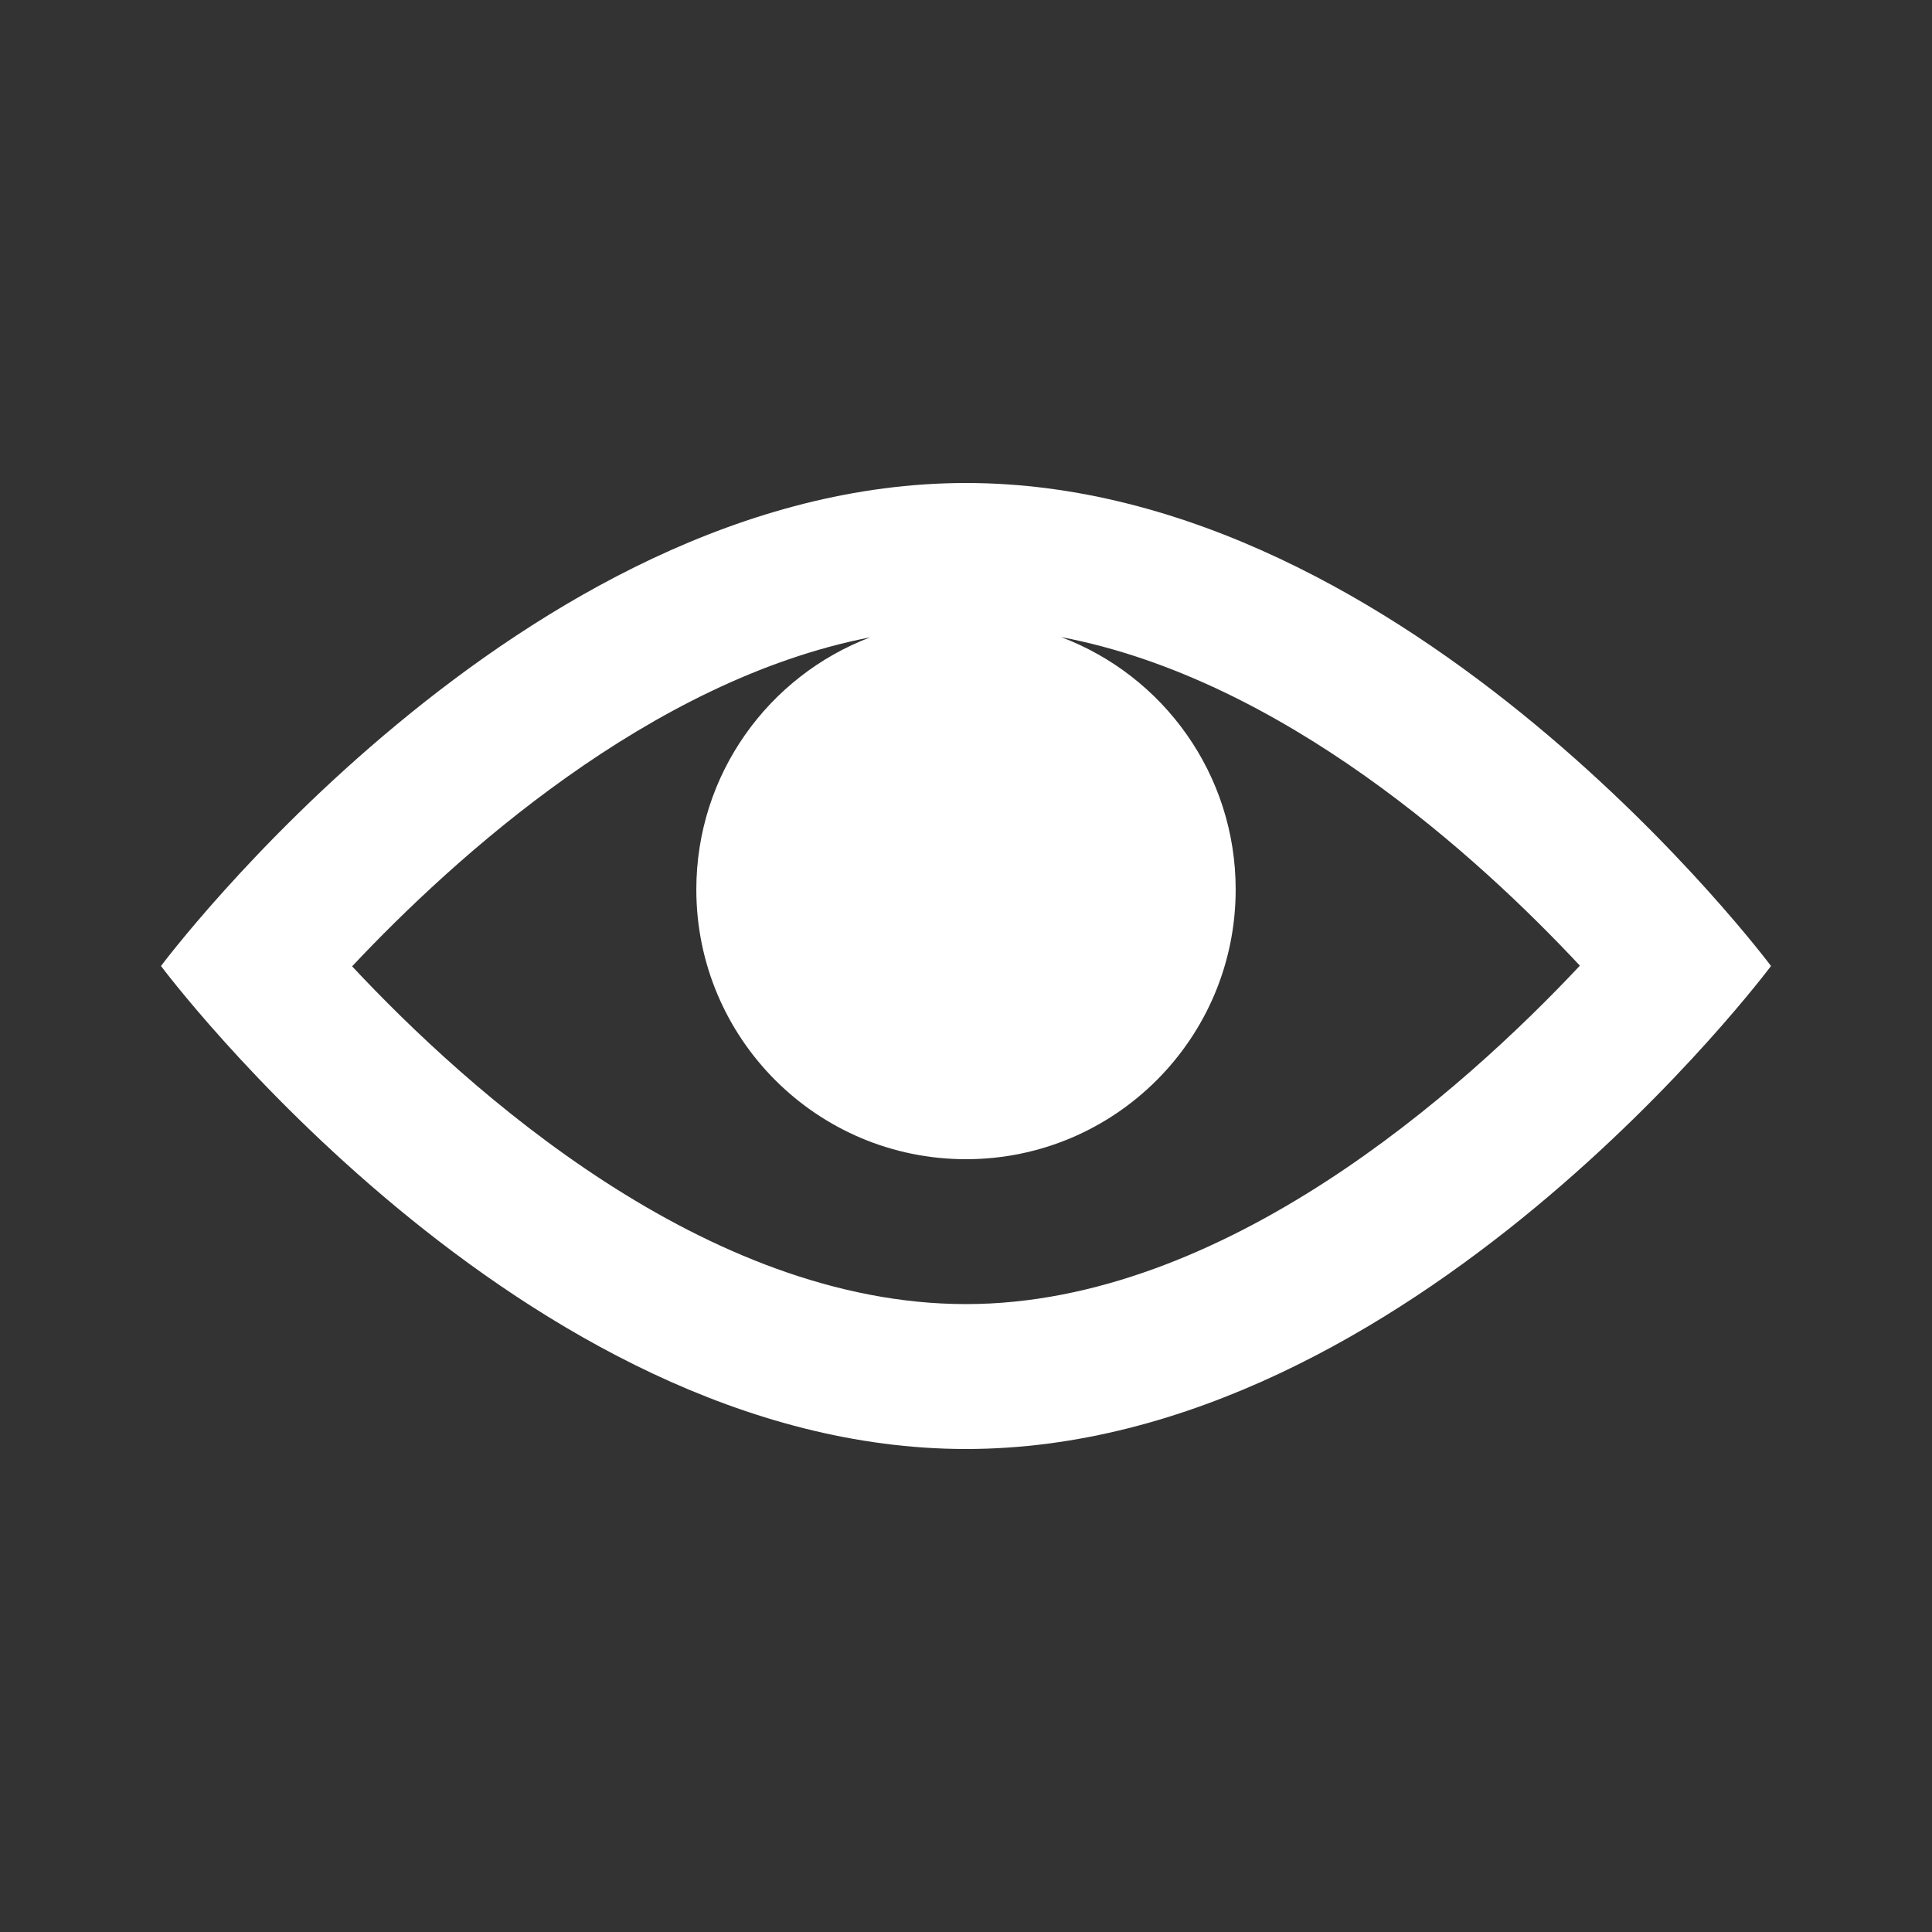 <?xml version="1.0" encoding="UTF-8"?>
<svg width="24px" height="24px" viewBox="0 0 24 24" version="1.1" xmlns="http://www.w3.org/2000/svg" xmlns:xlink="http://www.w3.org/1999/xlink">
    <rect x="0" y="0" width="24" height="24" fill="#333333" stroke="none"/>
    <!-- Generator: Sketch 47.1 (45422) - http://www.bohemiancoding.com/sketch -->
    <title>Icon/eye/open-f01</title>
    <desc>Created with Sketch.</desc>
    <defs></defs>
    <g id="2.-Core" stroke="none" stroke-width="1" fill="none" fill-rule="evenodd">
        <g id="Core/Icons" transform="translate(-1290, -800)" fill="#FFFFFF">
            <g id="Visibility" transform="translate(1170, 680)">
                <g id="Icon/eye/open-f01" transform="translate(120, 120)">
                    <path d="M13.181,7.914 C14.448,8.391 15.35,9.615 15.35,11.05 C15.35,12.9 13.85,14.4 12,14.4 C10.15,14.4 8.65,12.9 8.65,11.05 C8.65,9.619 9.547,8.397 10.81,7.917 C8.073,8.448 5.643,10.654 4.374,12.004 C5.817,13.548 8.768,16.2 12,16.2 C15.208,16.2 18.176,13.539 19.626,11.996 C18.361,10.642 15.937,8.437 13.181,7.914 Z M12,6 C17.523,6 22,12 22,12 C22,12 17.523,18 12,18 C6.477,18 2,12 2,12 C2,12 6.477,6 12,6 Z" id="Icon"></path>
                </g>
            </g>
        </g>
    </g>
</svg>